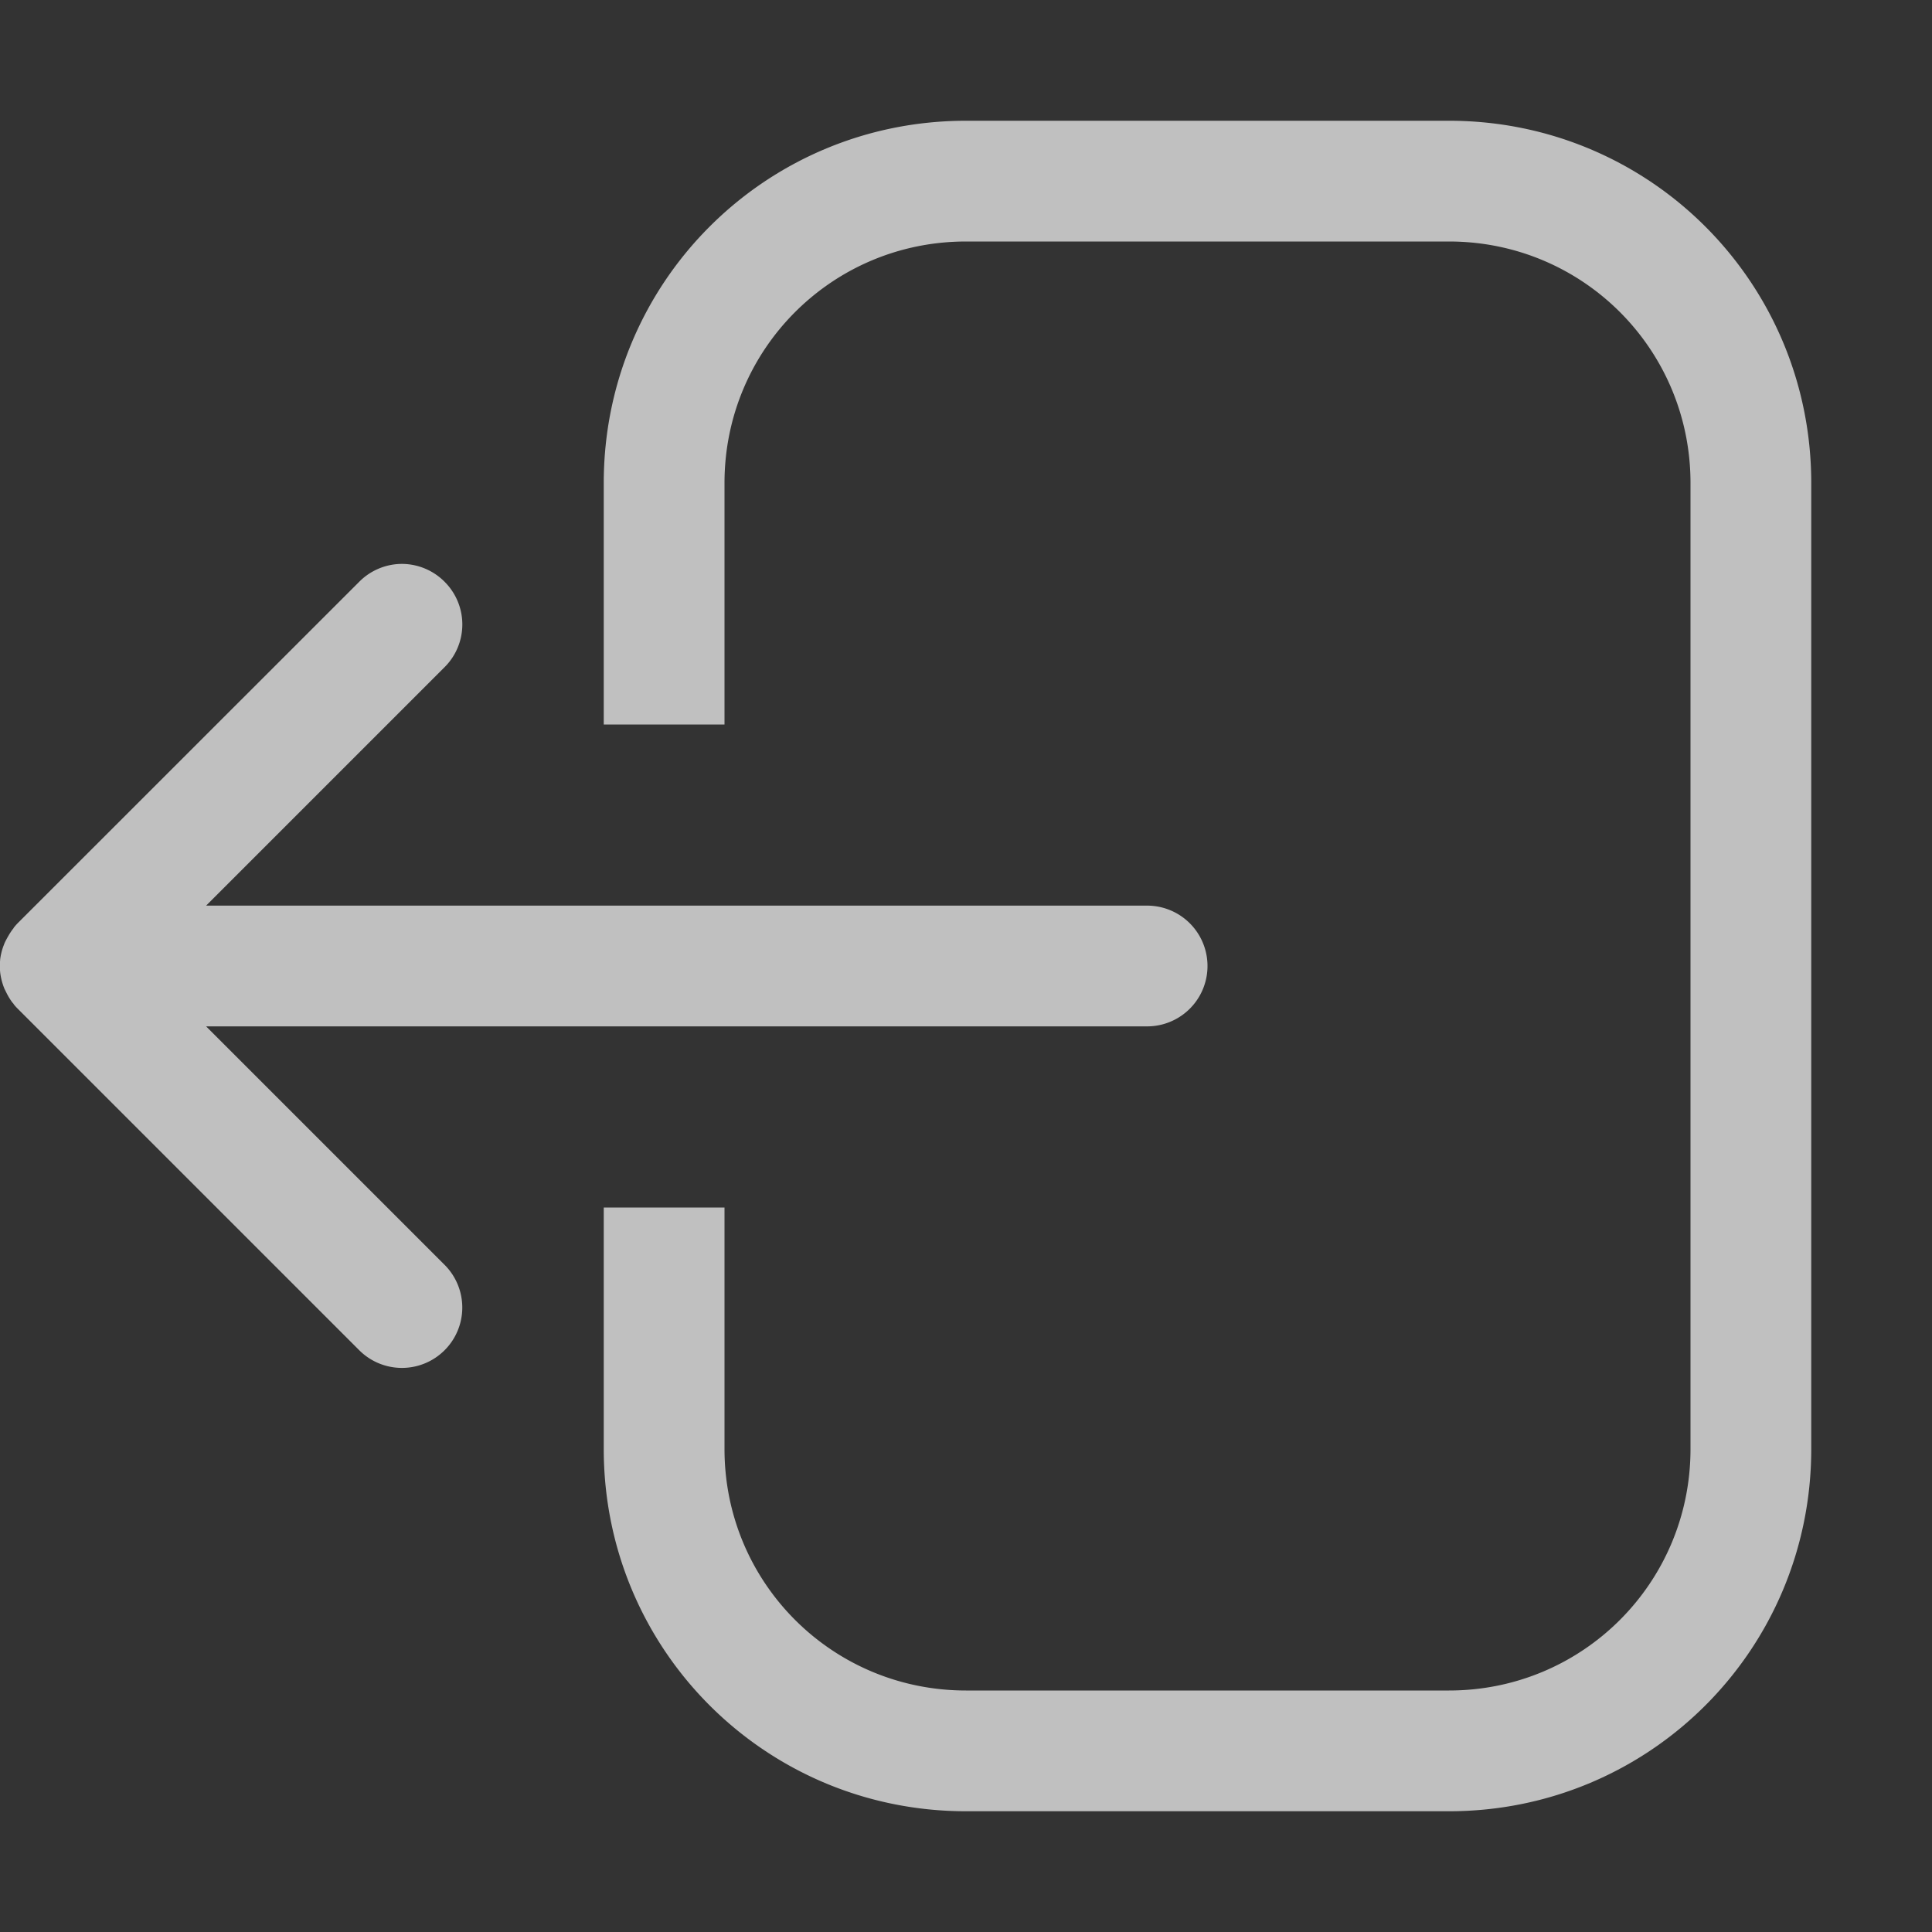 <svg xmlns="http://www.w3.org/2000/svg" width="16" height="16">
    <rect width="100%" height="100%" fill="#333333" stroke="none"/>
    <path fill="#fdfdfd" fill-opacity=".7" d="M8 1C6.338 1 5 2.338 5 4v2h1V4c0-1.108.892-2 2-2h4c1.108 0 2 .892 2 2v8c0 1.108-.892 2-2 2H8c-1.108 0-2-.892-2-2v-2H5v2c0 1.662 1.338 3 3 3h4c1.662 0 3-1.338 3-3V4c0-1.662-1.338-3-3-3H8zM3.328 4.67a.5.5 0 0 0-.353.148L.146 7.646a.48.48 0 0 0-.033.038v.002l-.008.01a.494.494 0 0 0-.033.05l-.006.01c-.01.018-.02.036-.029.056l-.006.016a.482.482 0 0 0-.03.121v.004a.5.5 0 0 0 0 .094v.002a.516.516 0 0 0 .036.14l.016.032a.497.497 0 0 0 .05.082l.01.011v.002c.01.013.022.026.033.037l2.829 2.829a.499.499 0 1 0 .707-.707L1.707 8.5H9.5a.499.499 0 1 0 0-1H1.707l1.975-1.975a.499.499 0 0 0 0-.707.5.5 0 0 0-.354-.148z"/>
</svg>
